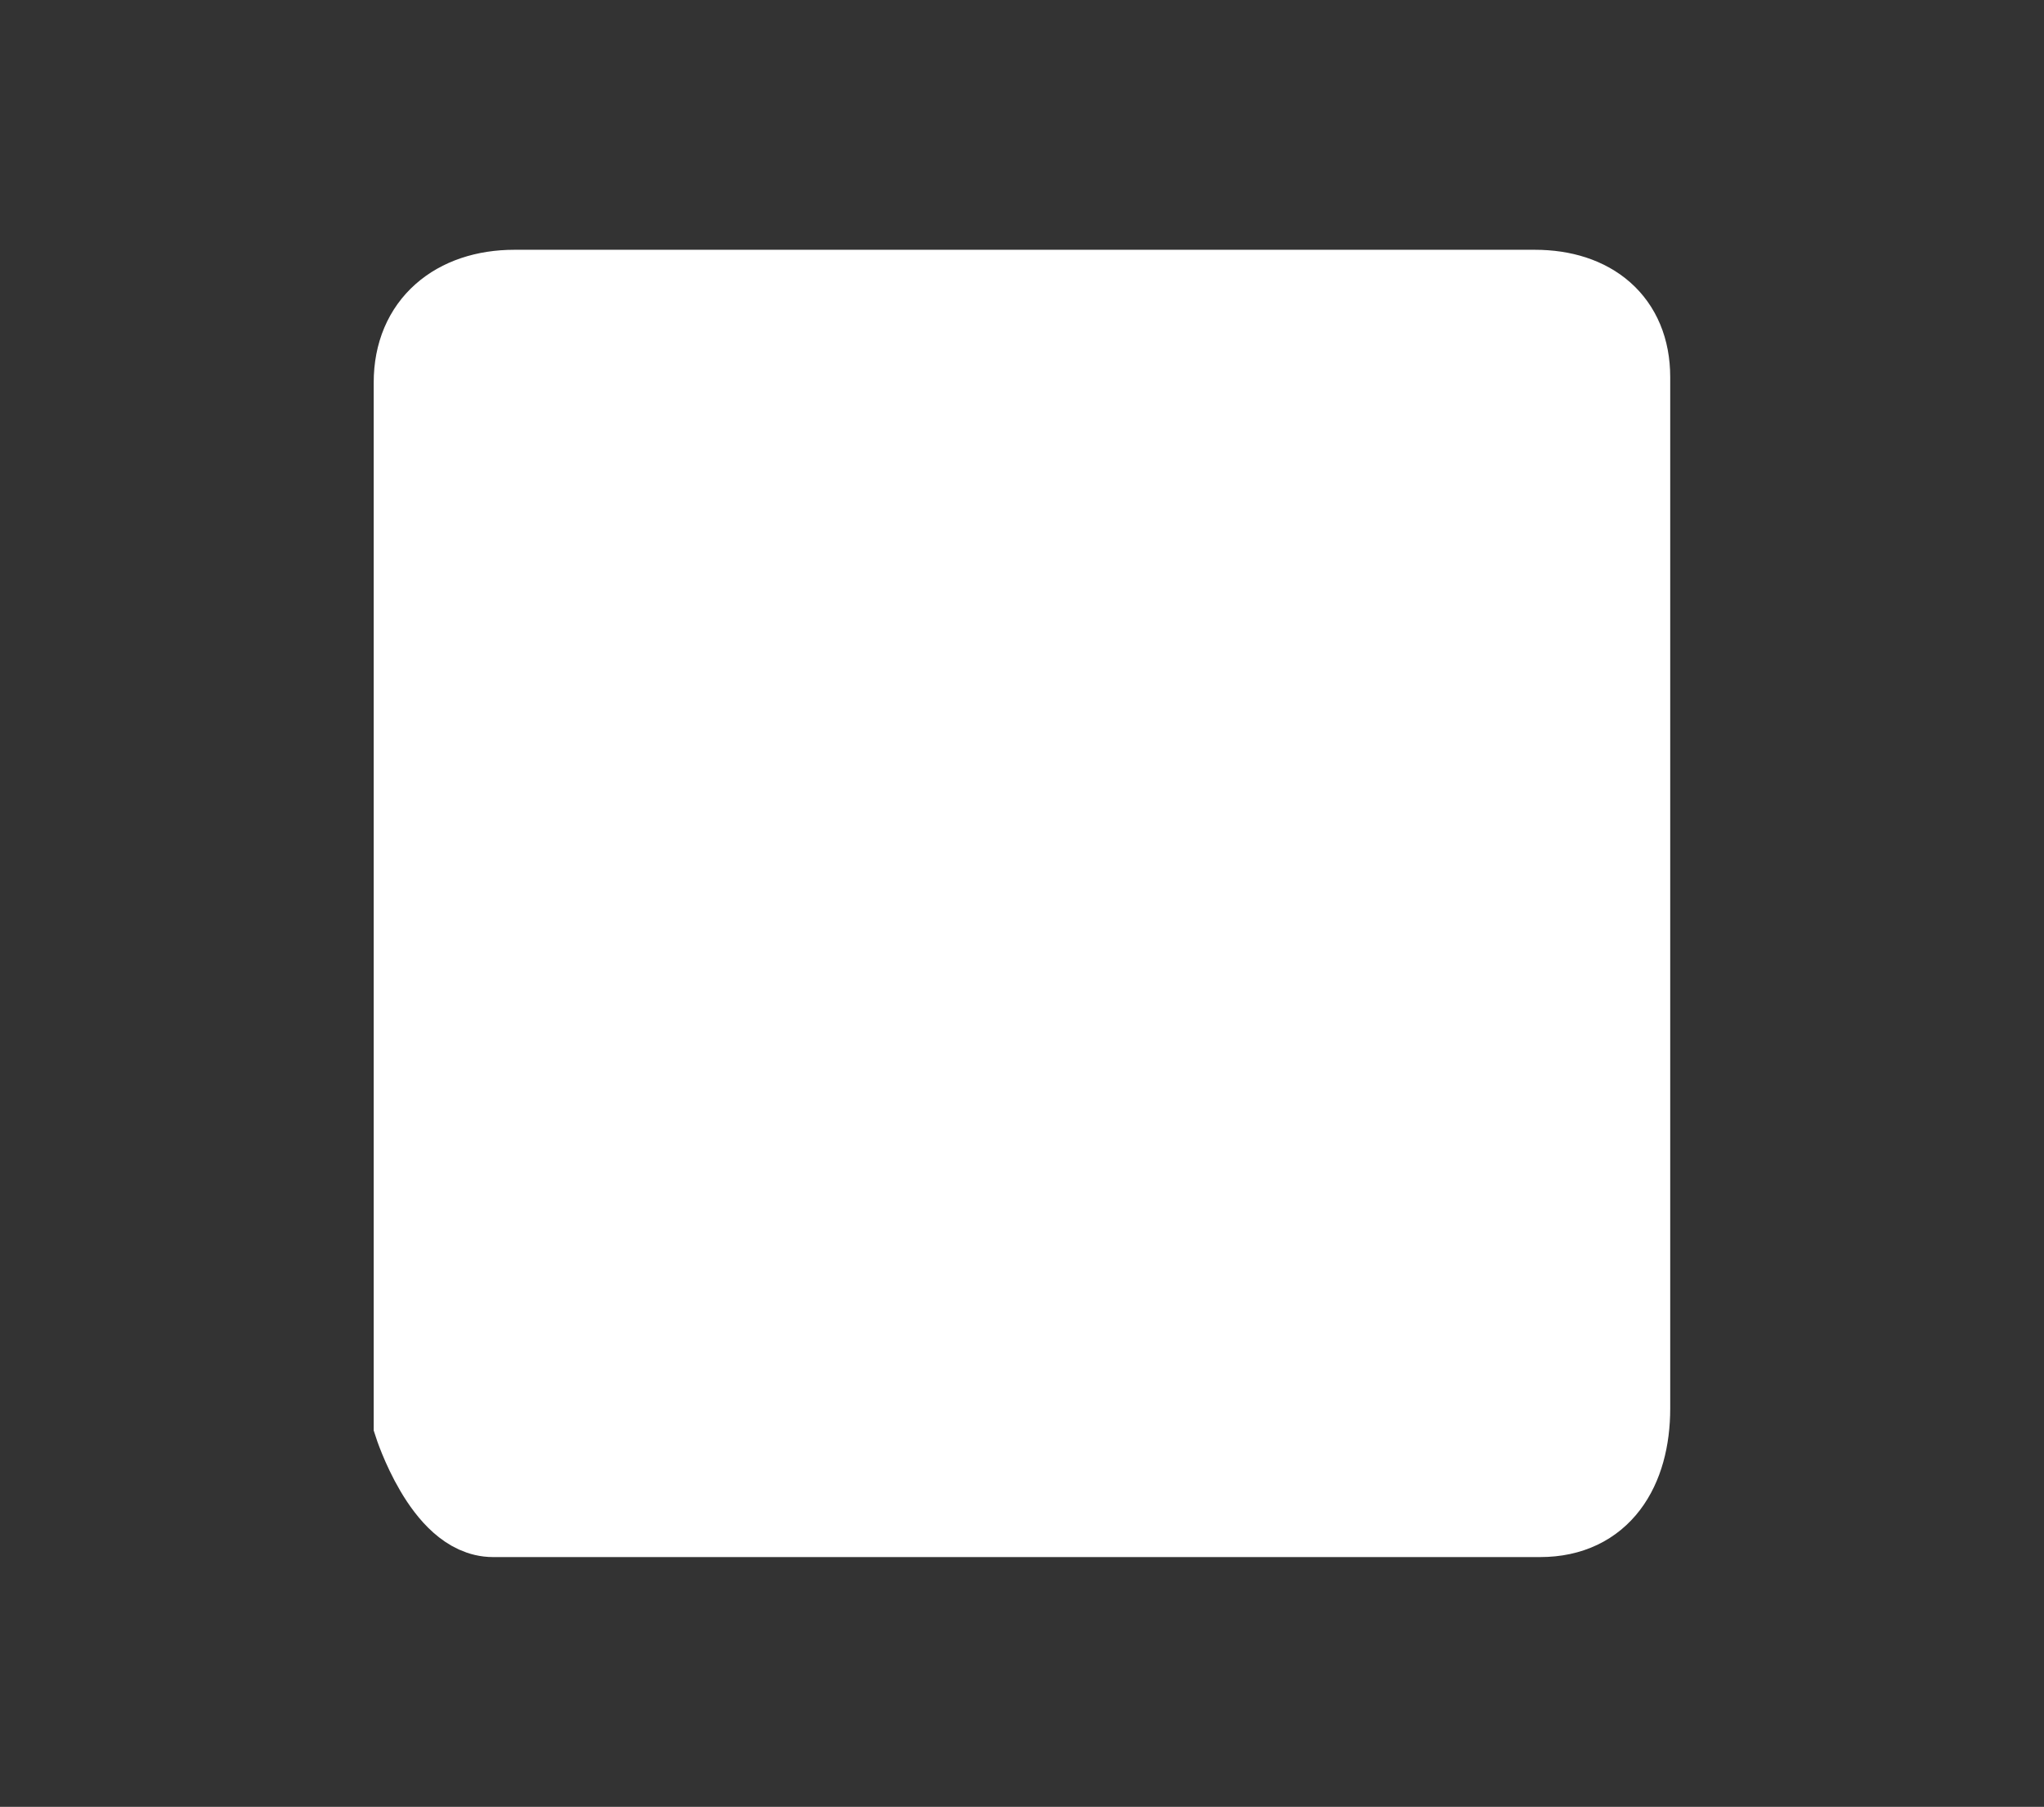 <svg version="1.1" xmlns="http://www.w3.org/2000/svg" xmlns:xlink="http://www.w3.org/1999/xlink" width="52.163" height="46.108" viewBox="0,0,52.163,46.108"><rect x="0" y="0" width="52.163" height="46.108" fill="#333333" stroke="none"/><g transform="translate(-213.919,-156.946)"><g data-paper-data="{&quot;isPaintingLayer&quot;:true}" fill-rule="nonzero" stroke-linecap="butt" stroke-linejoin="miter" stroke-miterlimit="10" stroke-dasharray="" stroke-dashoffset="0" style="mix-blend-mode: normal"><path d="M224.456,193.294c0,-6.294 0,-23.103 0,-26.588c0,-1.511 1.08,-2.386 2.591,-2.386c3.537,0 19.796,0 26.042,0c1.451,0 2.454,0.799 2.454,2.25c0,3.348 0,19.692 0,26.315c0,1.578 -0.74,2.795 -2.318,2.795c-3.492,0 -20.744,0 -26.724,0c-1.281,0 -2.045,-2.386 -2.045,-2.386z" fill="#ffffff" stroke="#ffffff" stroke-width="2"/><path d="M213.919,203.054v-46.108h52.163v46.108z" fill="none" stroke="none" stroke-width="0"/></g></g></svg>